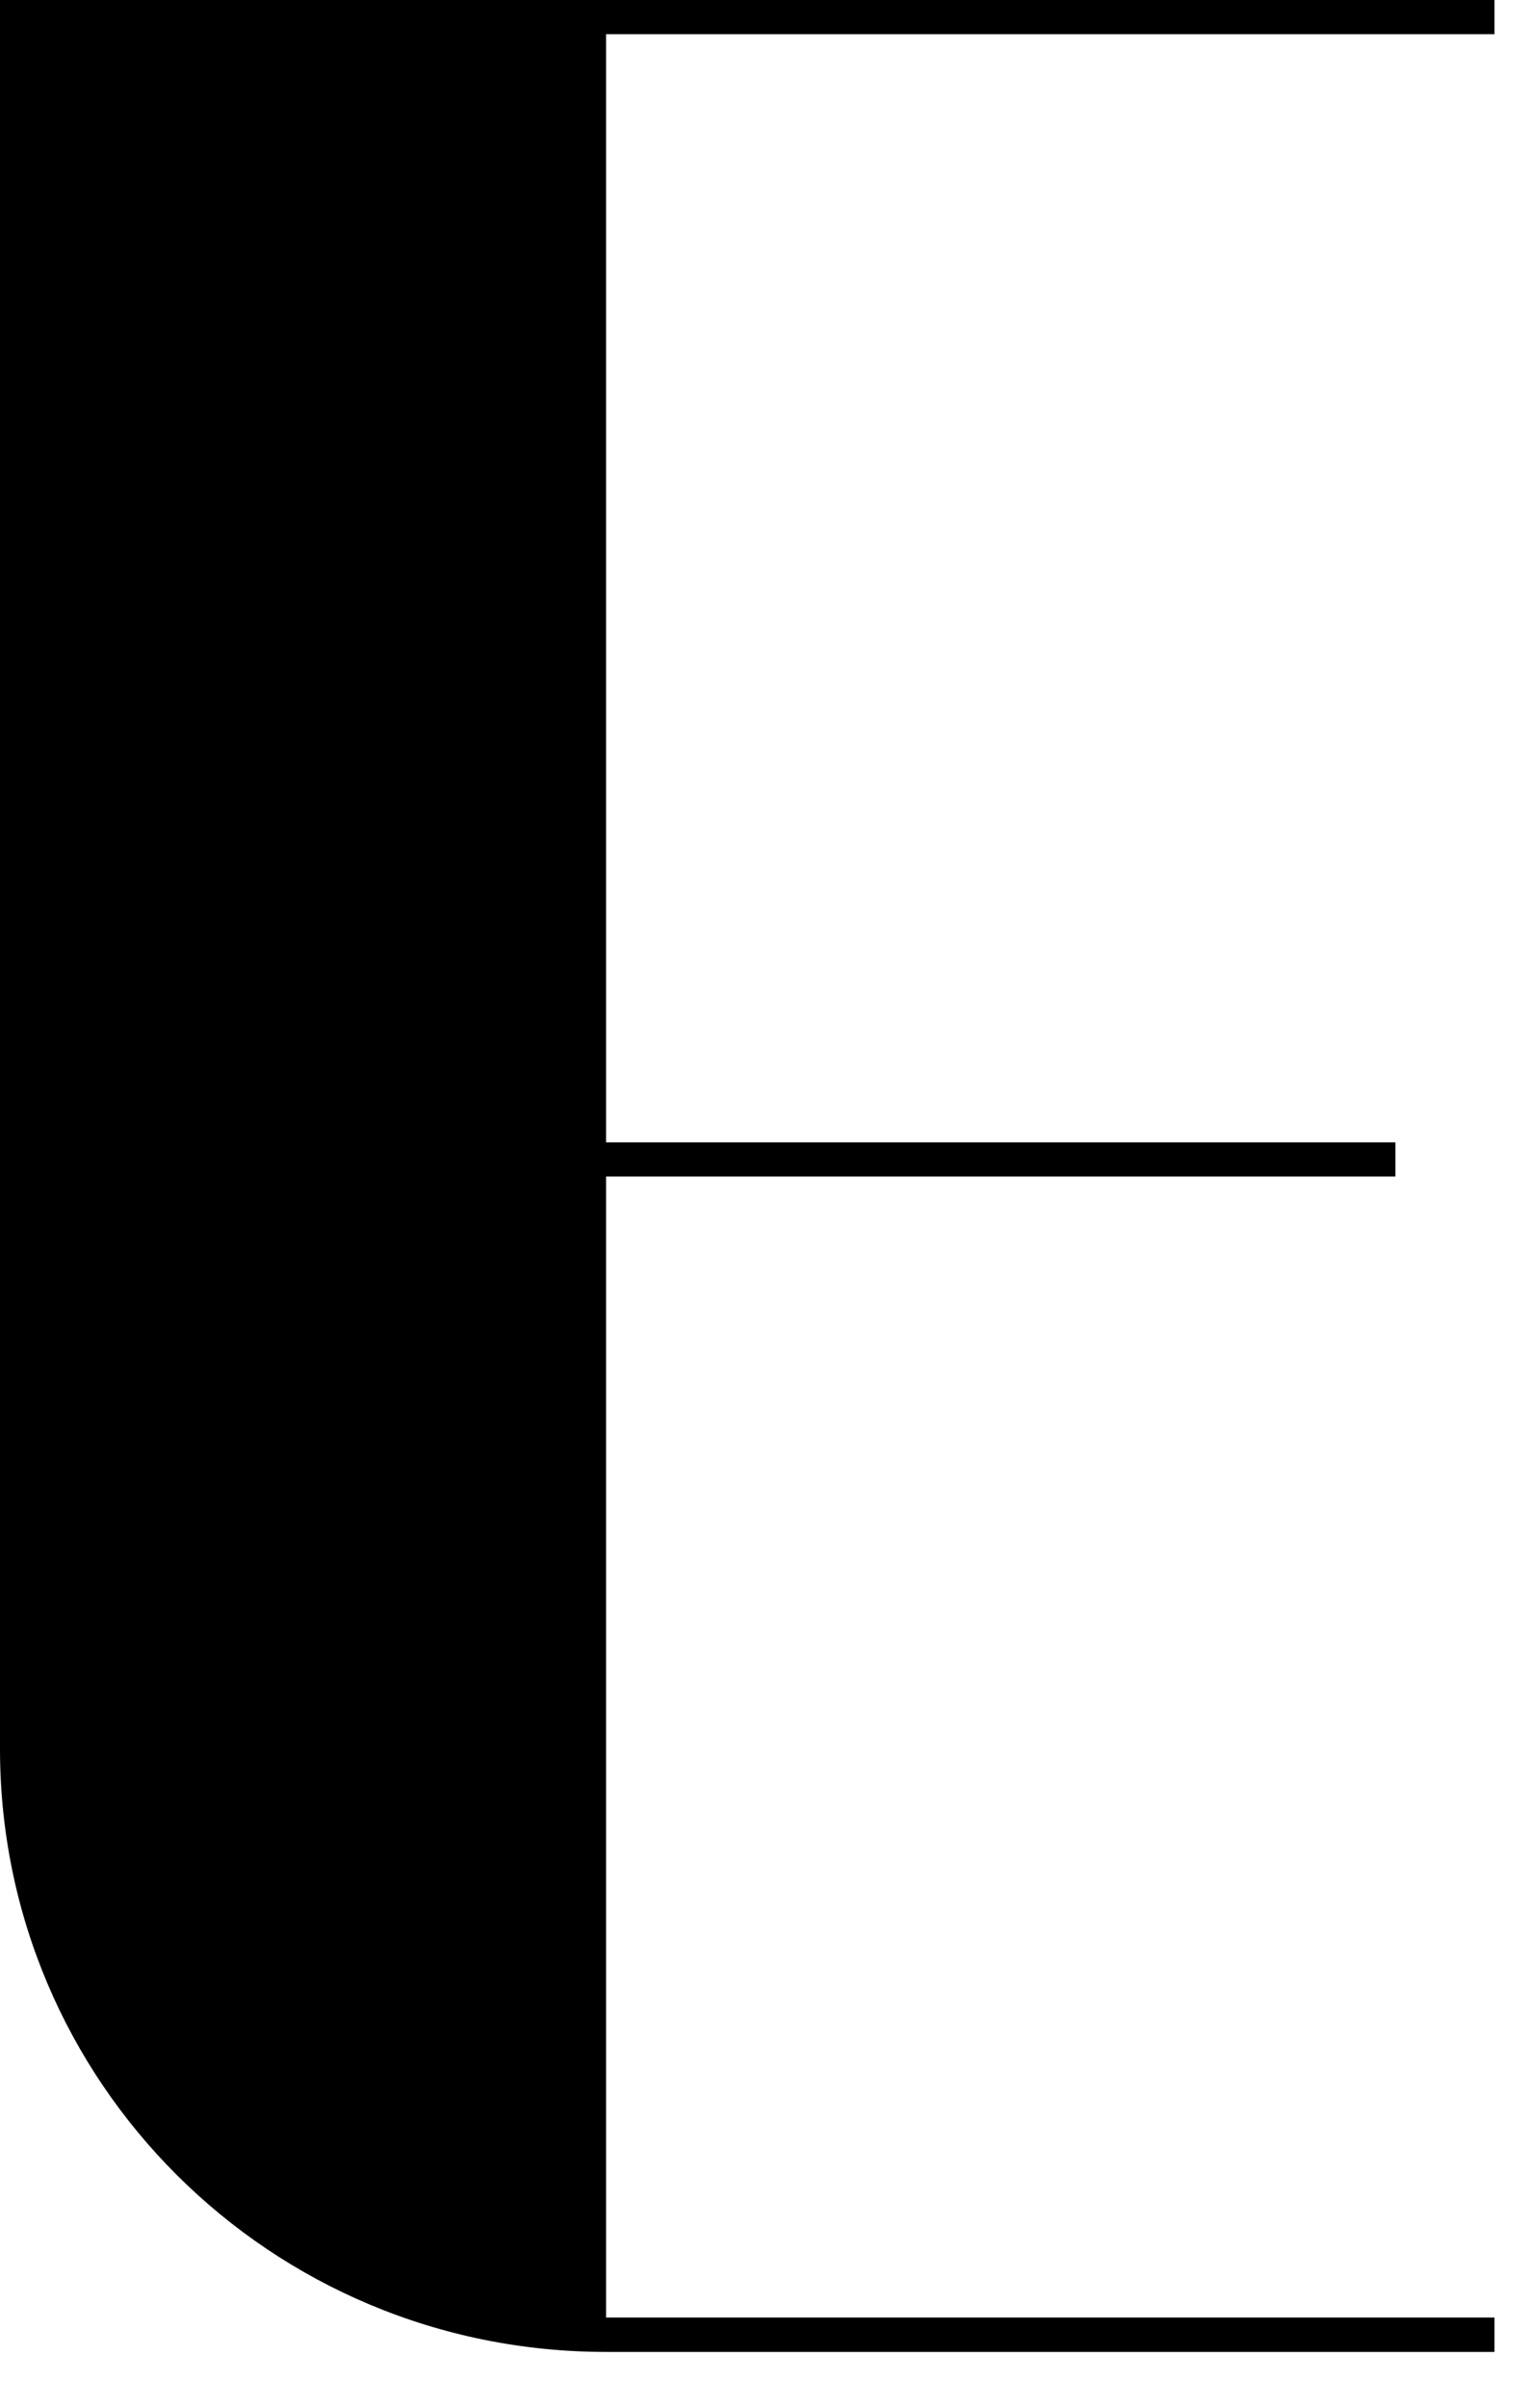 <svg width="7" height="11" viewBox="0 0 7 11" fill="none" xmlns="http://www.w3.org/2000/svg">
<path d="M2.771 10.588V5.375H6.38V5.219H2.771V0.156H6.833V0H0V7.99C0 9.51 1.234 10.745 2.771 10.745H6.833V10.588H2.771Z" fill="black"/>
</svg>
